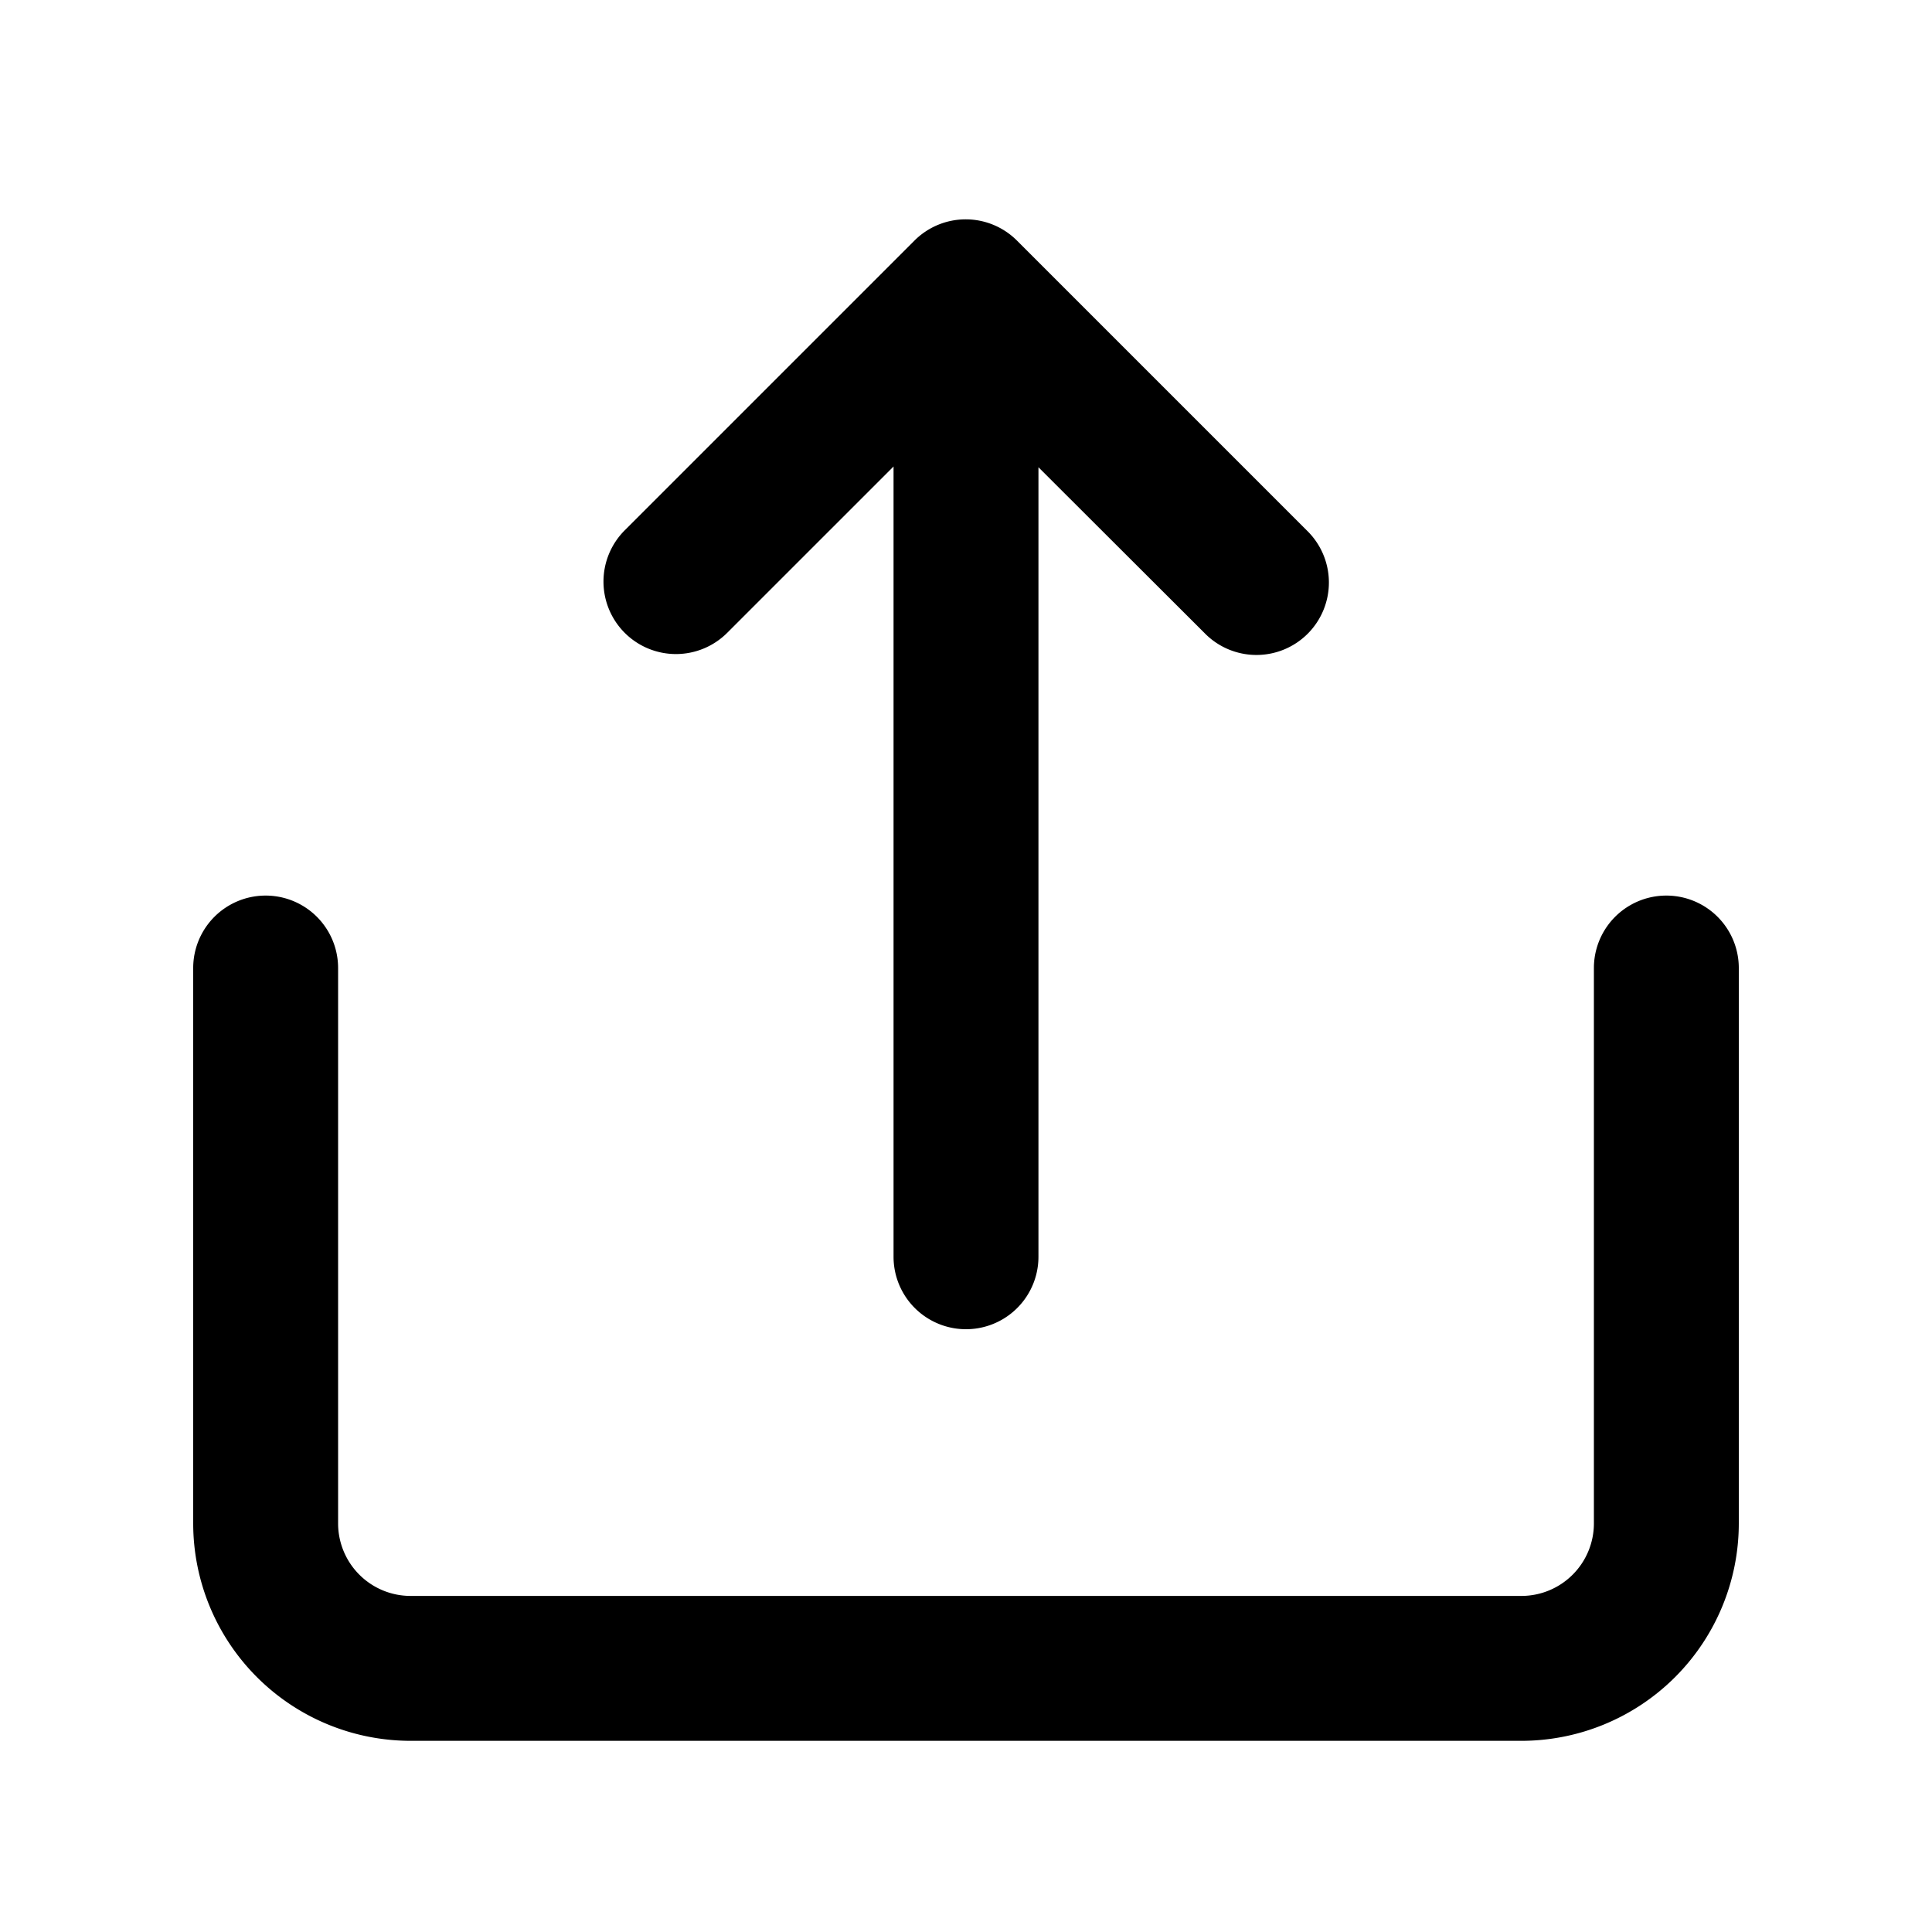 <svg xmlns="http://www.w3.org/2000/svg" width="20" height="20" viewBox="0 0 20 20">
  <g id="S2_Icon_Share_20_N">
    <rect id="Rectangle_9" width="20" height="20" fill="rgba(255,255,255,0)"/>
    <g id="Group_15">
      <path fill="currentColor" d="M13.527,5.49l-3-3a.75.75,0,0,0-1.06,0l-3,3A.75.75,0,1,0,7.528,6.551L9.25,4.829V13.01a.75.75,0,0,0,1.5,0V4.837l1.718,1.715A.75.75,0,1,0,13.527,5.49Z"/>
      <path fill="currentColor" d="M15.75,18.021H4.25A2.252,2.252,0,0,1,2,15.771v-5.75a.75.75,0,1,1,1.5,0v5.75a.751.751,0,0,0,.75.75h11.5a.751.751,0,0,0,.75-.75v-5.75a.75.75,0,1,1,1.5,0v5.75A2.252,2.252,0,0,1,15.75,18.021Z"/>
    </g>
  </g>
</svg>
